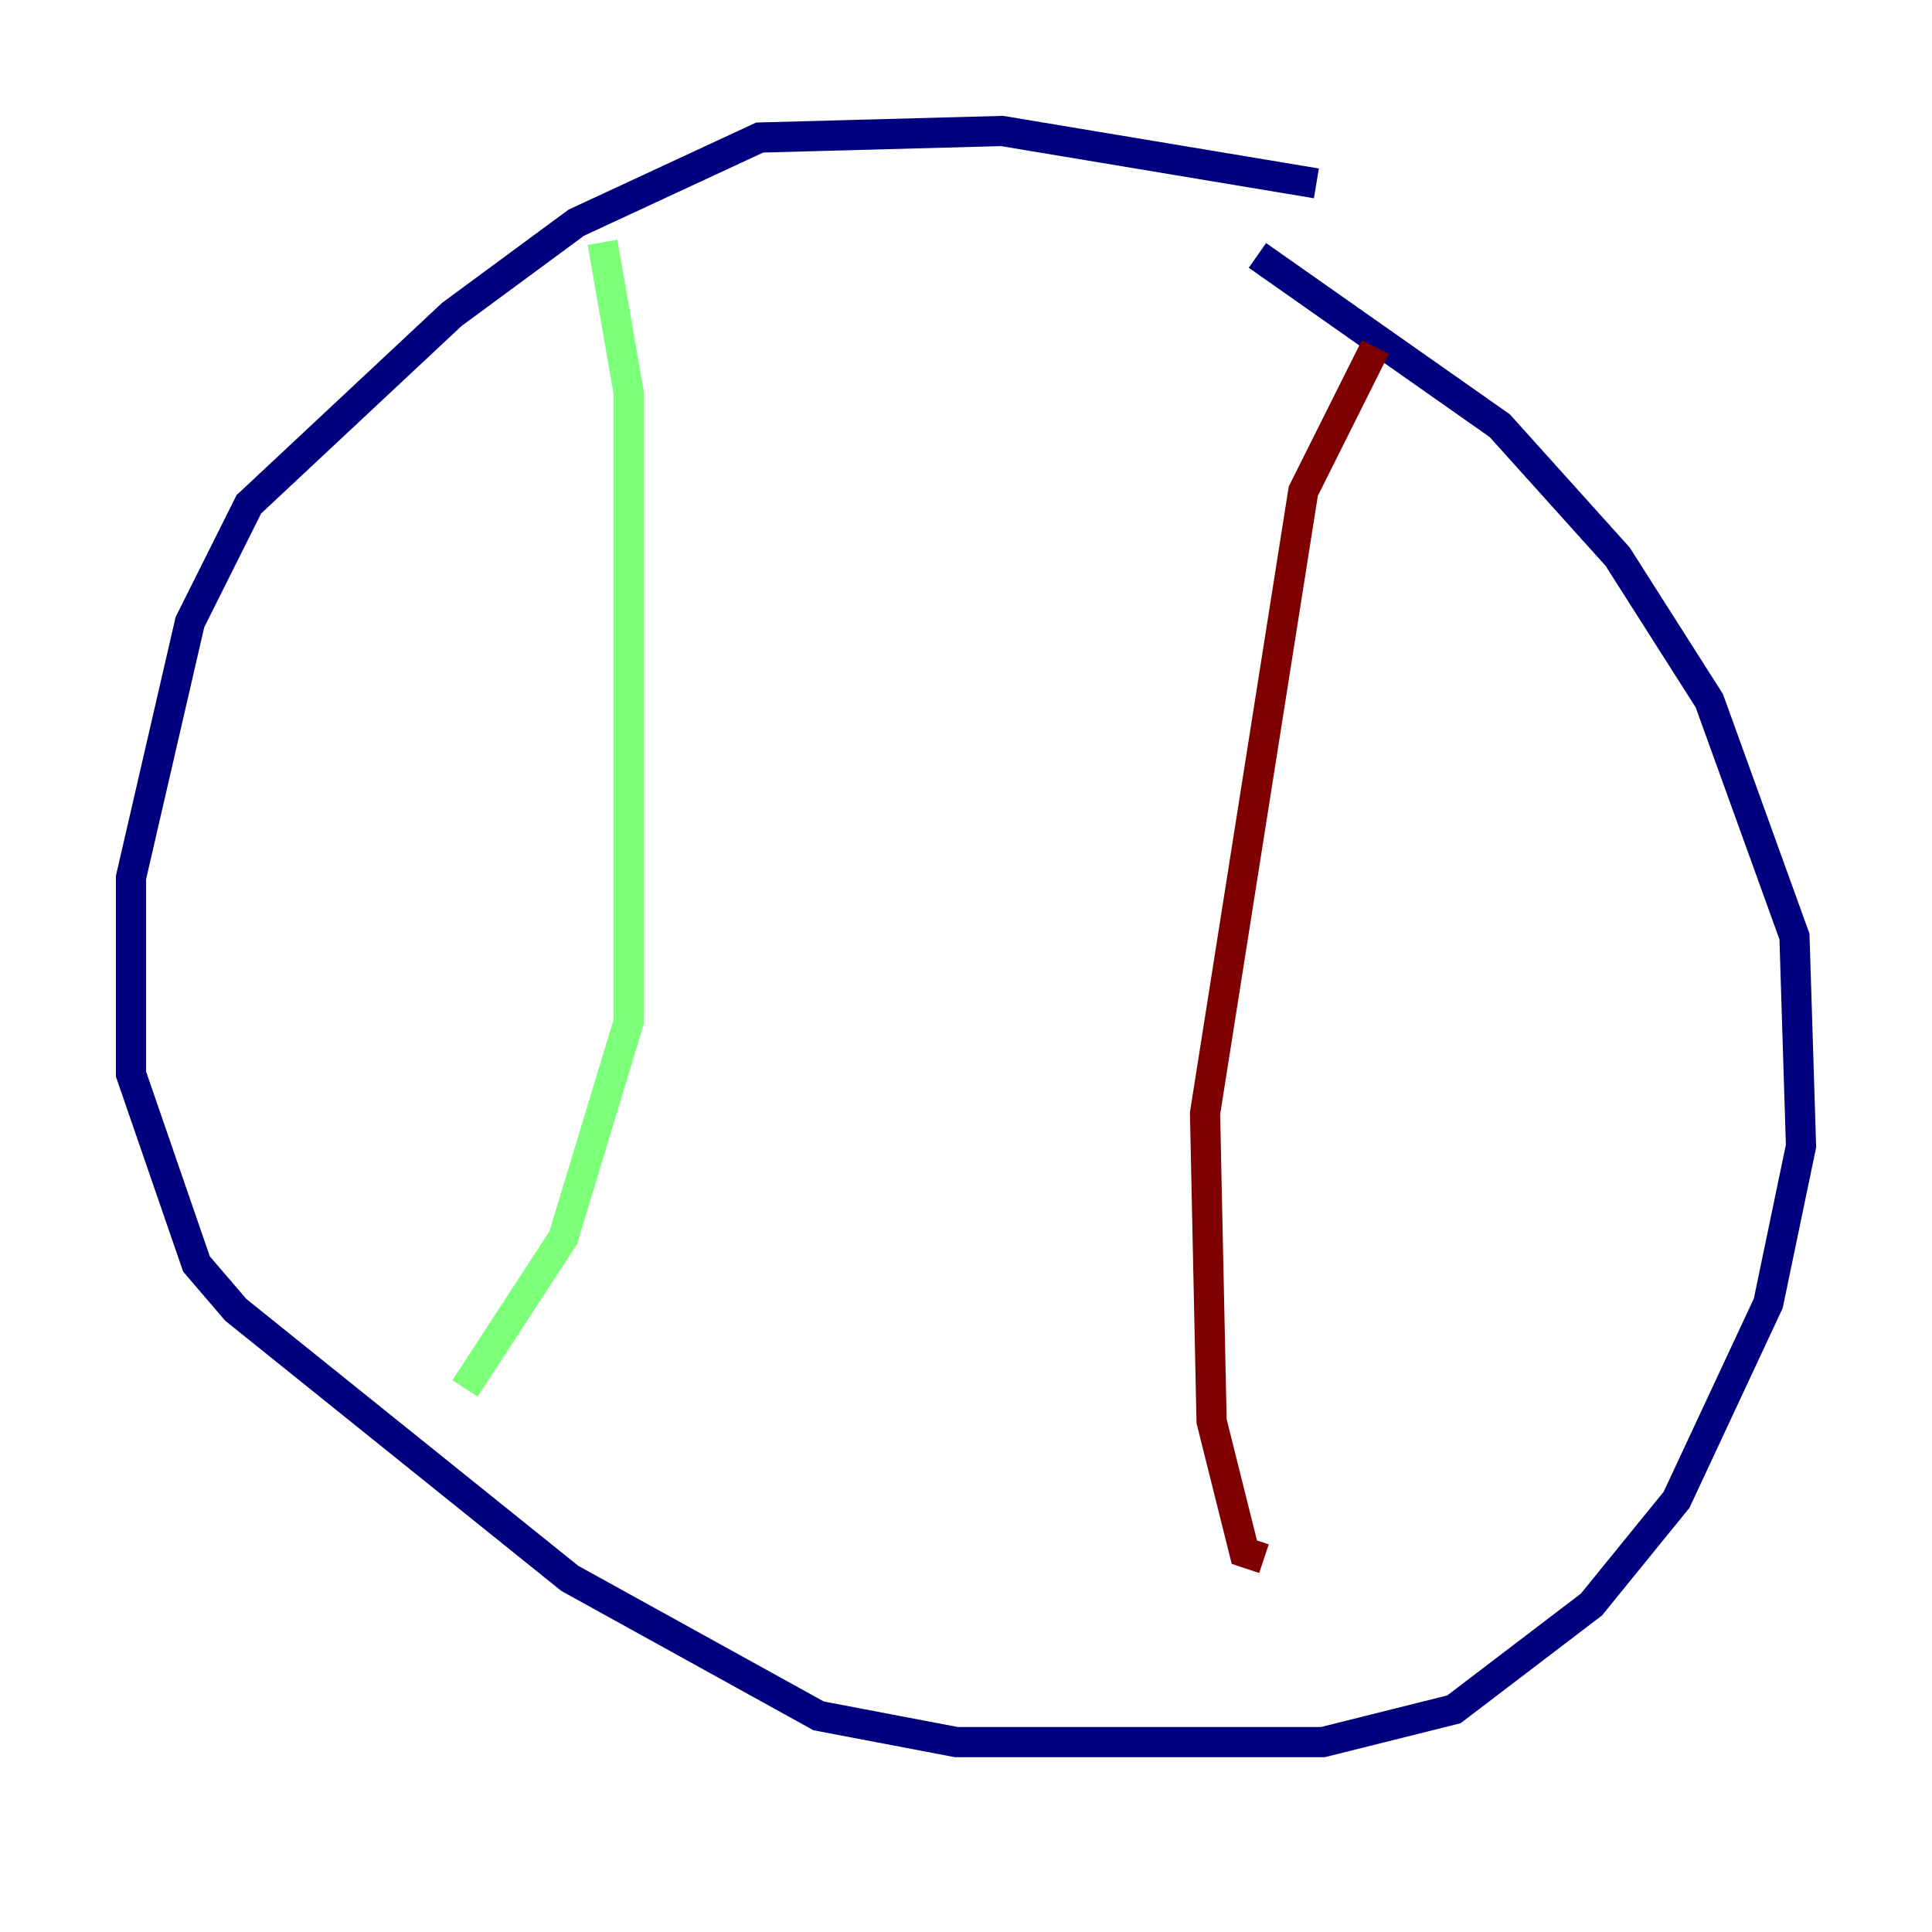 <?xml version="1.0" encoding="utf-8" ?>
<svg baseProfile="tiny" height="128" version="1.2" viewBox="0,0,128,128" width="128" xmlns="http://www.w3.org/2000/svg" xmlns:ev="http://www.w3.org/2001/xml-events" xmlns:xlink="http://www.w3.org/1999/xlink"><defs /><polyline fill="none" points="87.214,12.149 66.386,8.678 50.332,9.112 38.183,14.752 29.939,20.827 16.488,33.41 12.583,41.22 8.678,58.142 8.678,71.159 13.017,83.742 15.62,86.78 37.749,104.57 54.237,113.681 63.349,115.417 87.647,115.417 96.325,113.248 105.437,106.305 111.078,99.363 117.153,86.346 119.322,75.932 118.888,62.047 113.248,46.427 107.173,36.881 99.363,28.203 83.308,16.922" stroke="#00007f" stroke-width="2" /><polyline fill="none" points="39.919,16.054 41.654,26.034 41.654,67.688 37.315,82.007 30.807,91.986" stroke="#7cff79" stroke-width="2" /><polyline fill="none" points="91.119,22.997 86.346,32.542 79.837,73.763 80.271,94.156 82.441,102.834 83.742,103.268" stroke="#7f0000" stroke-width="2" /></svg>